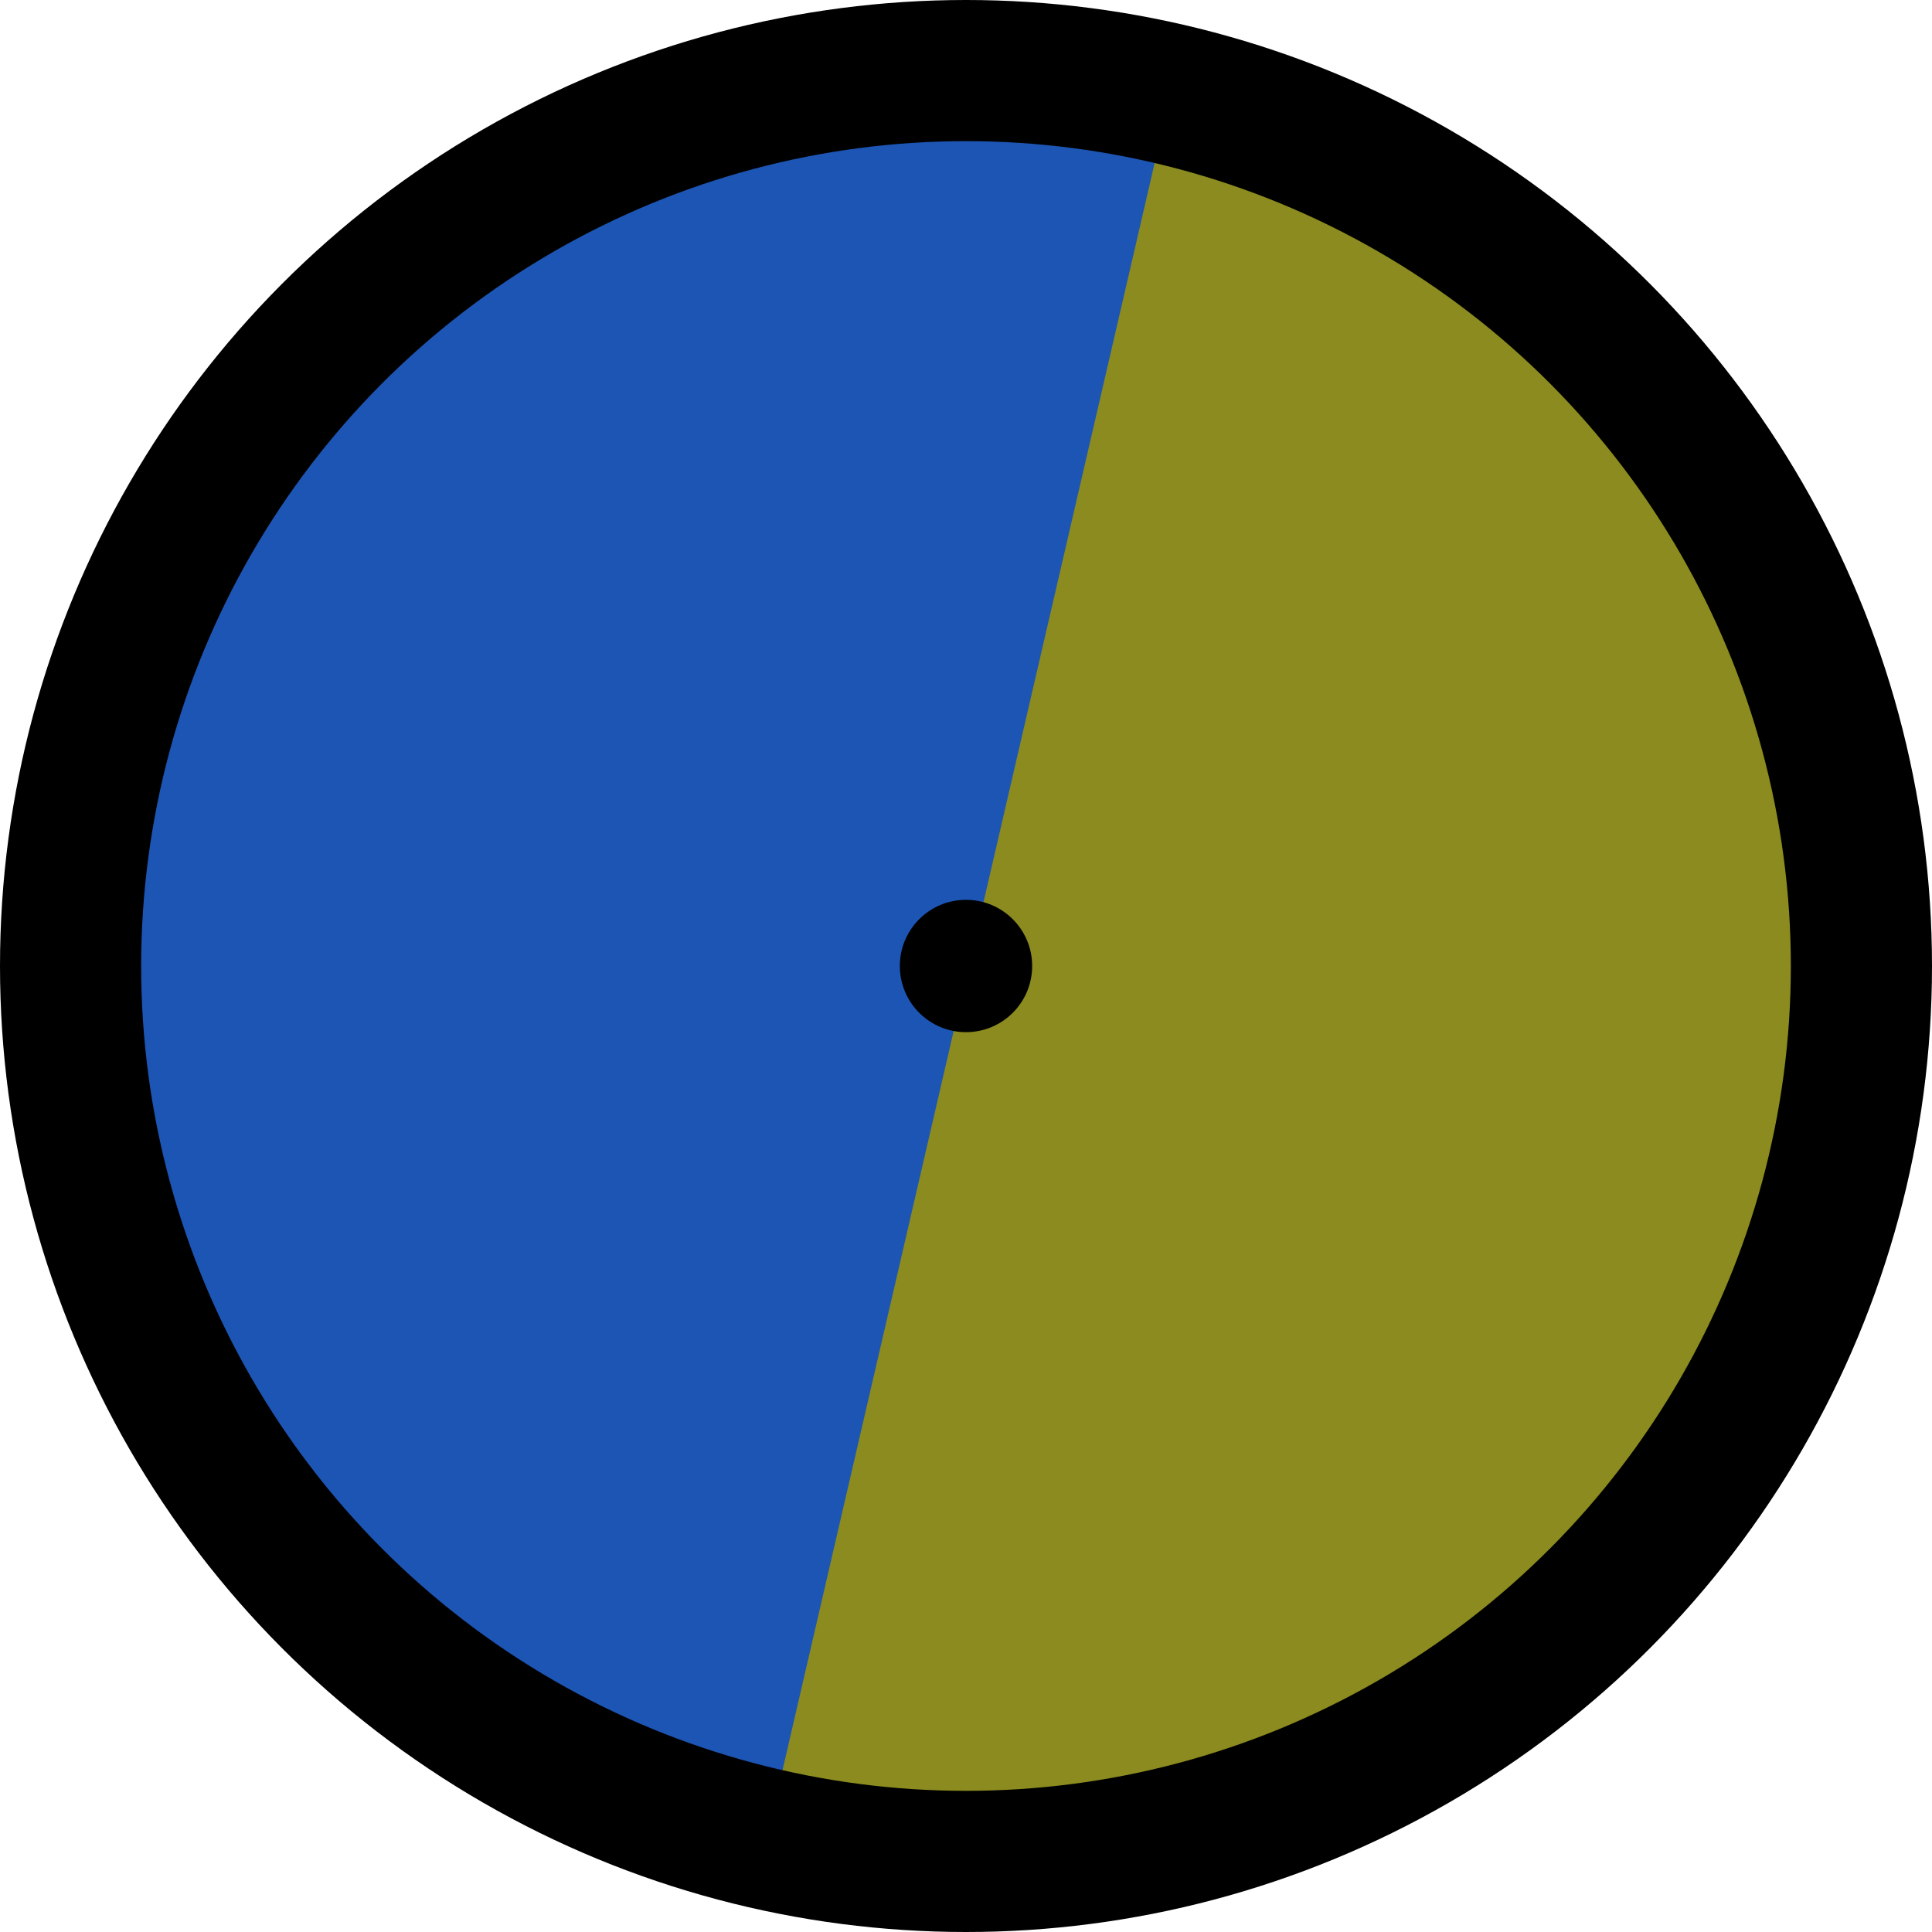 <?xml version="1.0" encoding="UTF-8"?>

<svg xmlns="http://www.w3.org/2000/svg" version="1.2" baseProfile="tiny" xml:space="preserve" style="shape-rendering:geometricPrecision; fill-rule:evenodd;" width="4.38mm" height="4.38mm" viewBox="-2.19 -2.19 4.38 4.38">
  <title>BOYNDM02</title>
  <desc>emergency wreck marking buoy, simplified</desc>
  <rect style="stroke:black;stroke-width:0.32;display:none;" fill="none" x="-2.03" y="-2.03" height="4.06" width="4.06" />
  <rect style="stroke:blue;stroke-width:0.32;display:none;" fill="none" x="-2.03" y="-2.03" height="4.06" width="4.06" />
  <circle cx="0" cy="0" r="2" style="fill:#8B8B1F;" stroke-width="0"  />
  <path d=" M -0.79,1.86 L -1.11,1.68 L -1.34,1.51 L -1.57,1.28 L -1.8,0.91 L -1.89,0.67 L -1.97,0.43 L -2.02,0.06 L -1.99,-0.36 L -1.92,-0.63 L -1.8,-0.91 L -1.6,-1.23 L -1.33,-1.52 L -1.06,-1.72 L -0.81,-1.85 L -0.49,-1.96 L -0.13,-2.02 L 0.18,-2.01 L 0.46,-1.96 L -0.45,1.97" style="fill:#1D55B4;" stroke-width="0.064"  />
  <circle cx="0" cy="0" r="2.03" style="stroke-linecap:round;stroke-linejoin:round;fill:none;stroke:#000000;" stroke-width="0.32"  />
  <circle cx="0" cy="0" r="0.15" style="fill:#000000;" stroke-width="0"  />
  <circle style="stroke:red;stroke-width:0.64;display:none;" fill="none" cx="0" cy="0" r="0.4"/>
</svg>
